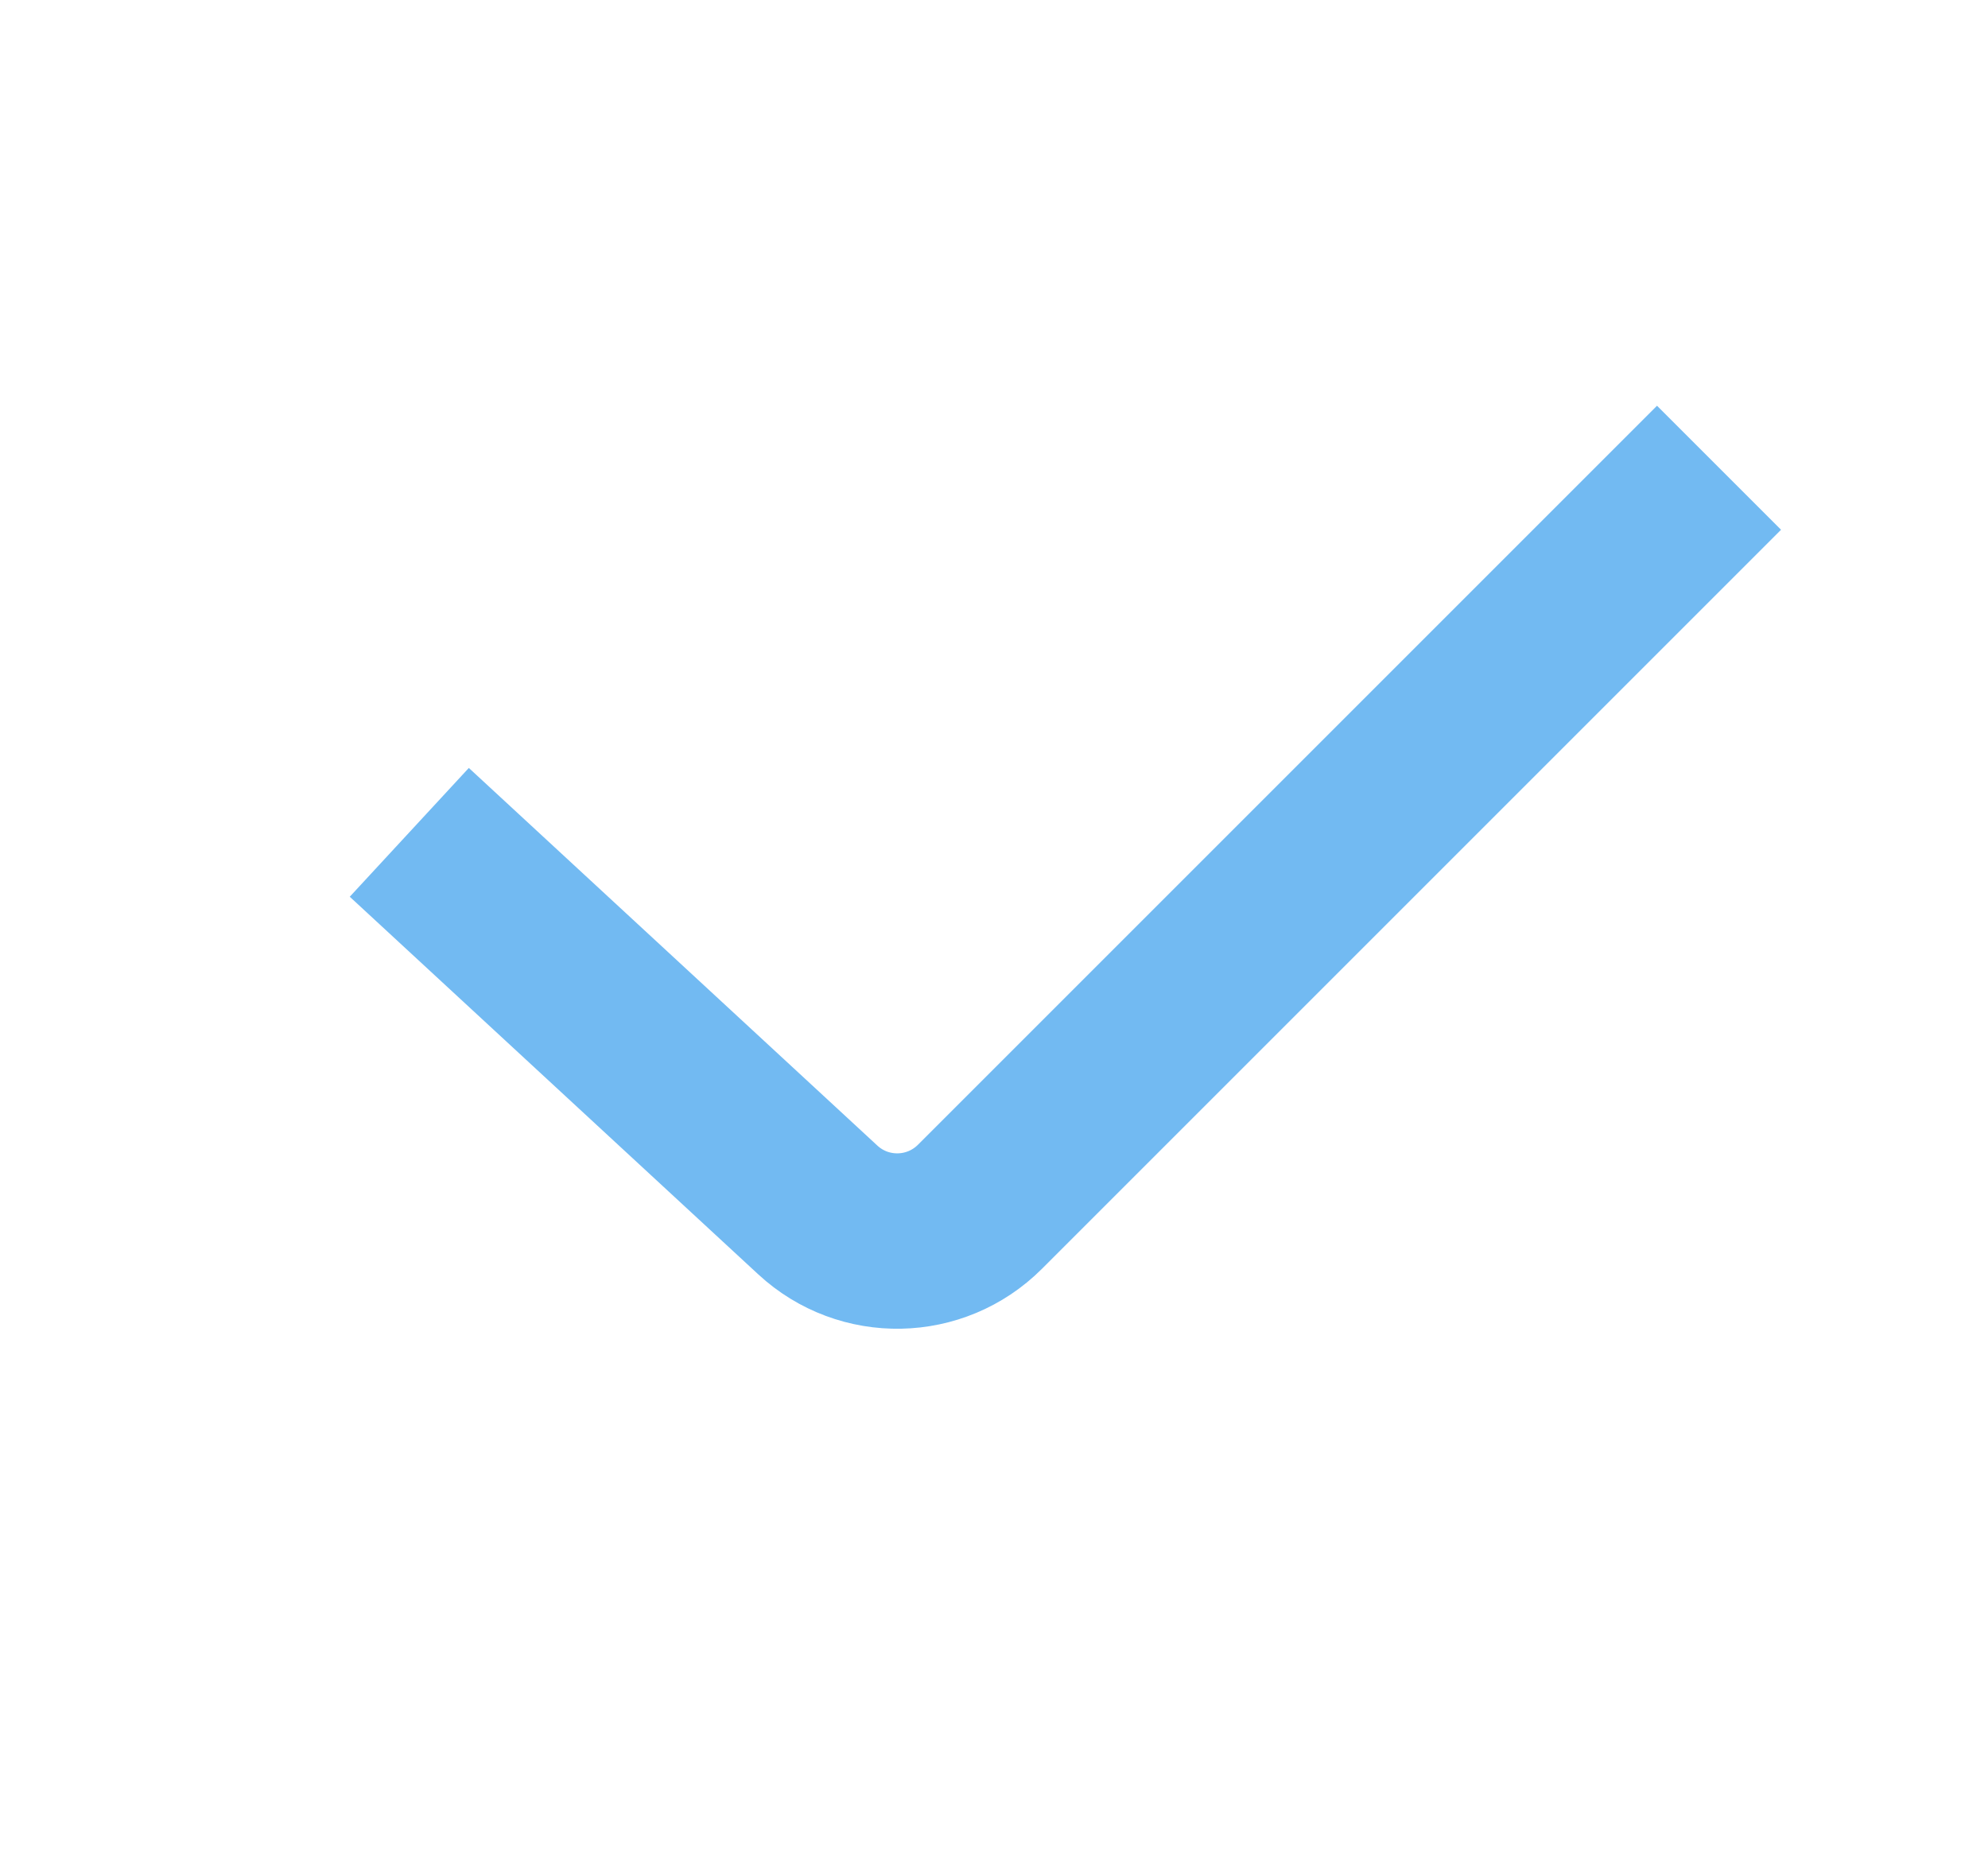 <svg width="17" height="16" viewBox="0 0 17 16" fill="none" xmlns="http://www.w3.org/2000/svg">
    <path d="M3.5 7.118L6.994 10.348C7.388 10.712 8 10.7 8.38 10.32L14.7 4" stroke="#72BAF2" stroke-width="1.5"/>
</svg>
